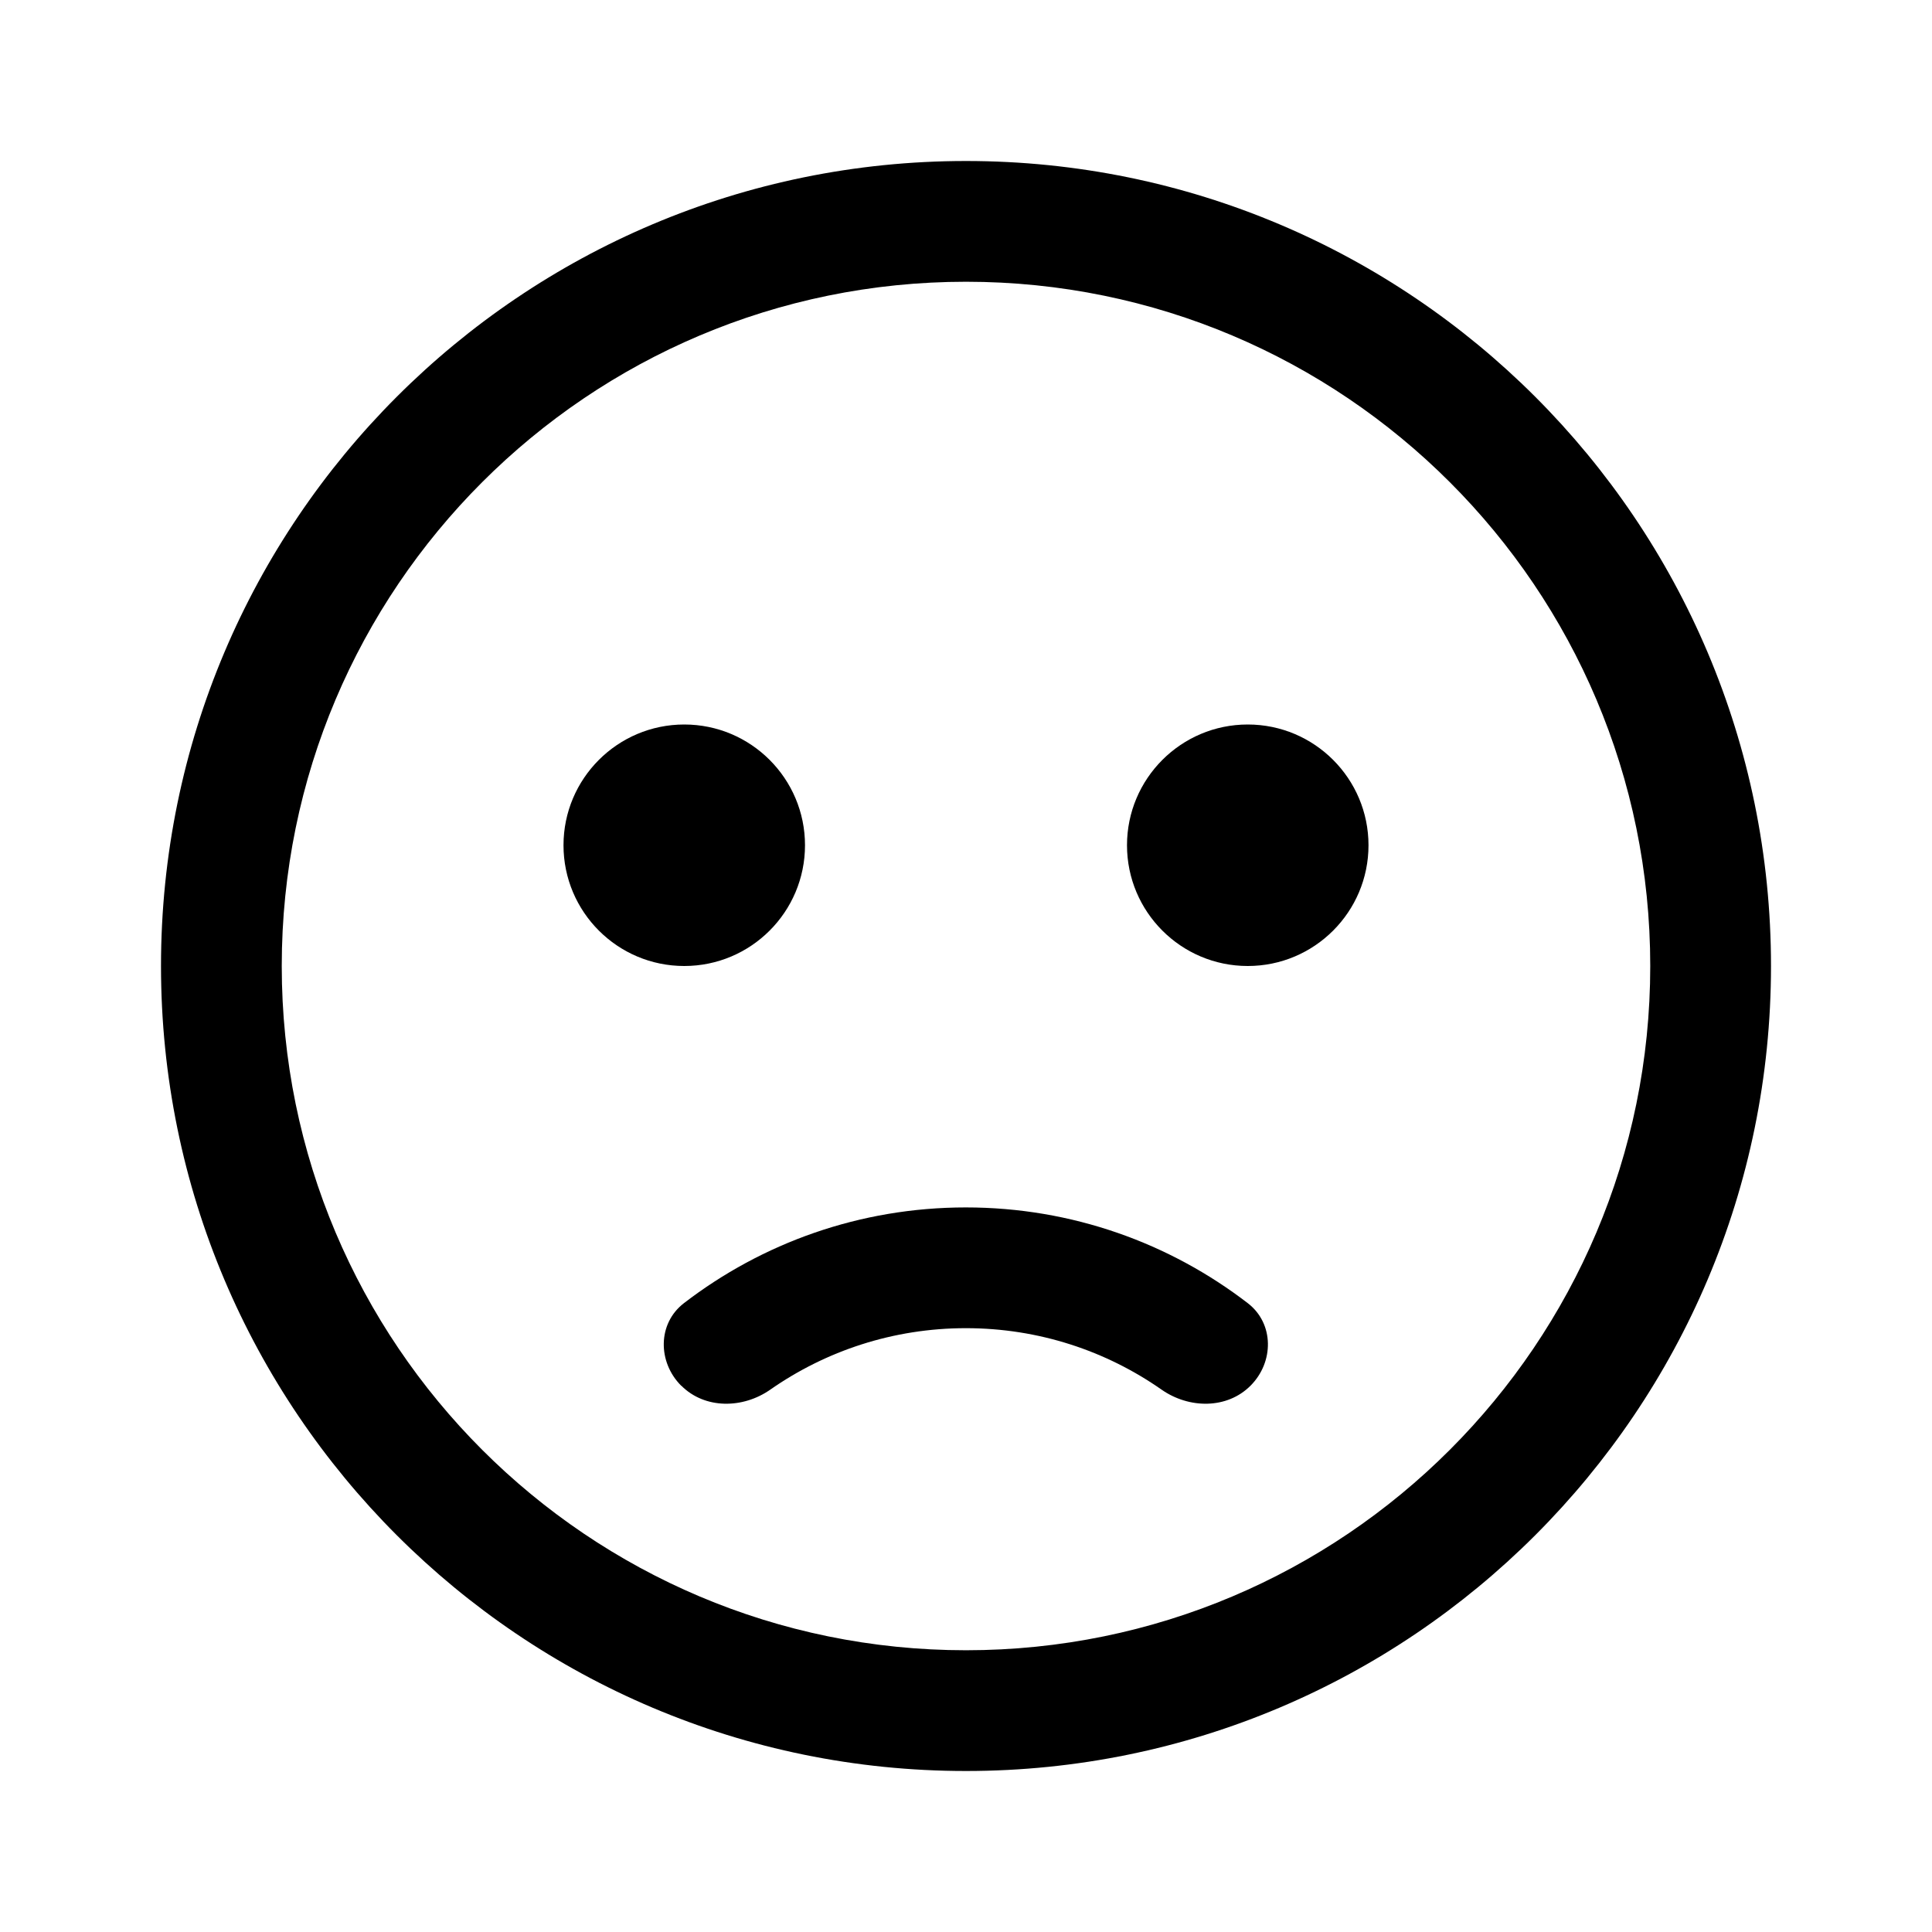 <svg fill="none" height="24" viewBox="0 0 24 24" width="24" xmlns="http://www.w3.org/2000/svg"><g fill="#000"><path d="m17 10.5c0 .828-.672 1.5-1.5 1.5s-1.5-.672-1.5-1.5c0-.828.672-1.5 1.5-1.5s1.5.672 1.5 1.5z"/><path d="m8.5 12c.828 0 1.5-.672 1.5-1.5 0-.828-.672-1.5-1.5-1.5s-1.5.672-1.5 1.5c0 .828.672 1.5 1.5 1.5z"/><path d="m8.464 17.214c.293.293.765.286 1.104.049.689-.481 1.527-.764 2.431-.764.904 0 1.742.282 2.431.764.34.237.811.244 1.104-.049s.295-.772-.033-1.025c-.97-.746-2.184-1.19-3.503-1.19s-2.533.444-3.503 1.19c-.328.253-.326.732-.033 1.025z"/><path clip-rule="evenodd" d="m12 22c5.523 0 10-4.477 10-10 0-5.523-4.477-10-10-10-5.523 0-10 4.477-10 10 0 5.523 4.477 10 10 10zm0-1.5c4.694 0 8.5-3.806 8.5-8.5 0-4.694-3.806-8.5-8.5-8.5-4.694 0-8.5 3.806-8.5 8.5 0 4.694 3.806 8.5 8.5 8.5z" fill-rule="evenodd"/></g></svg>